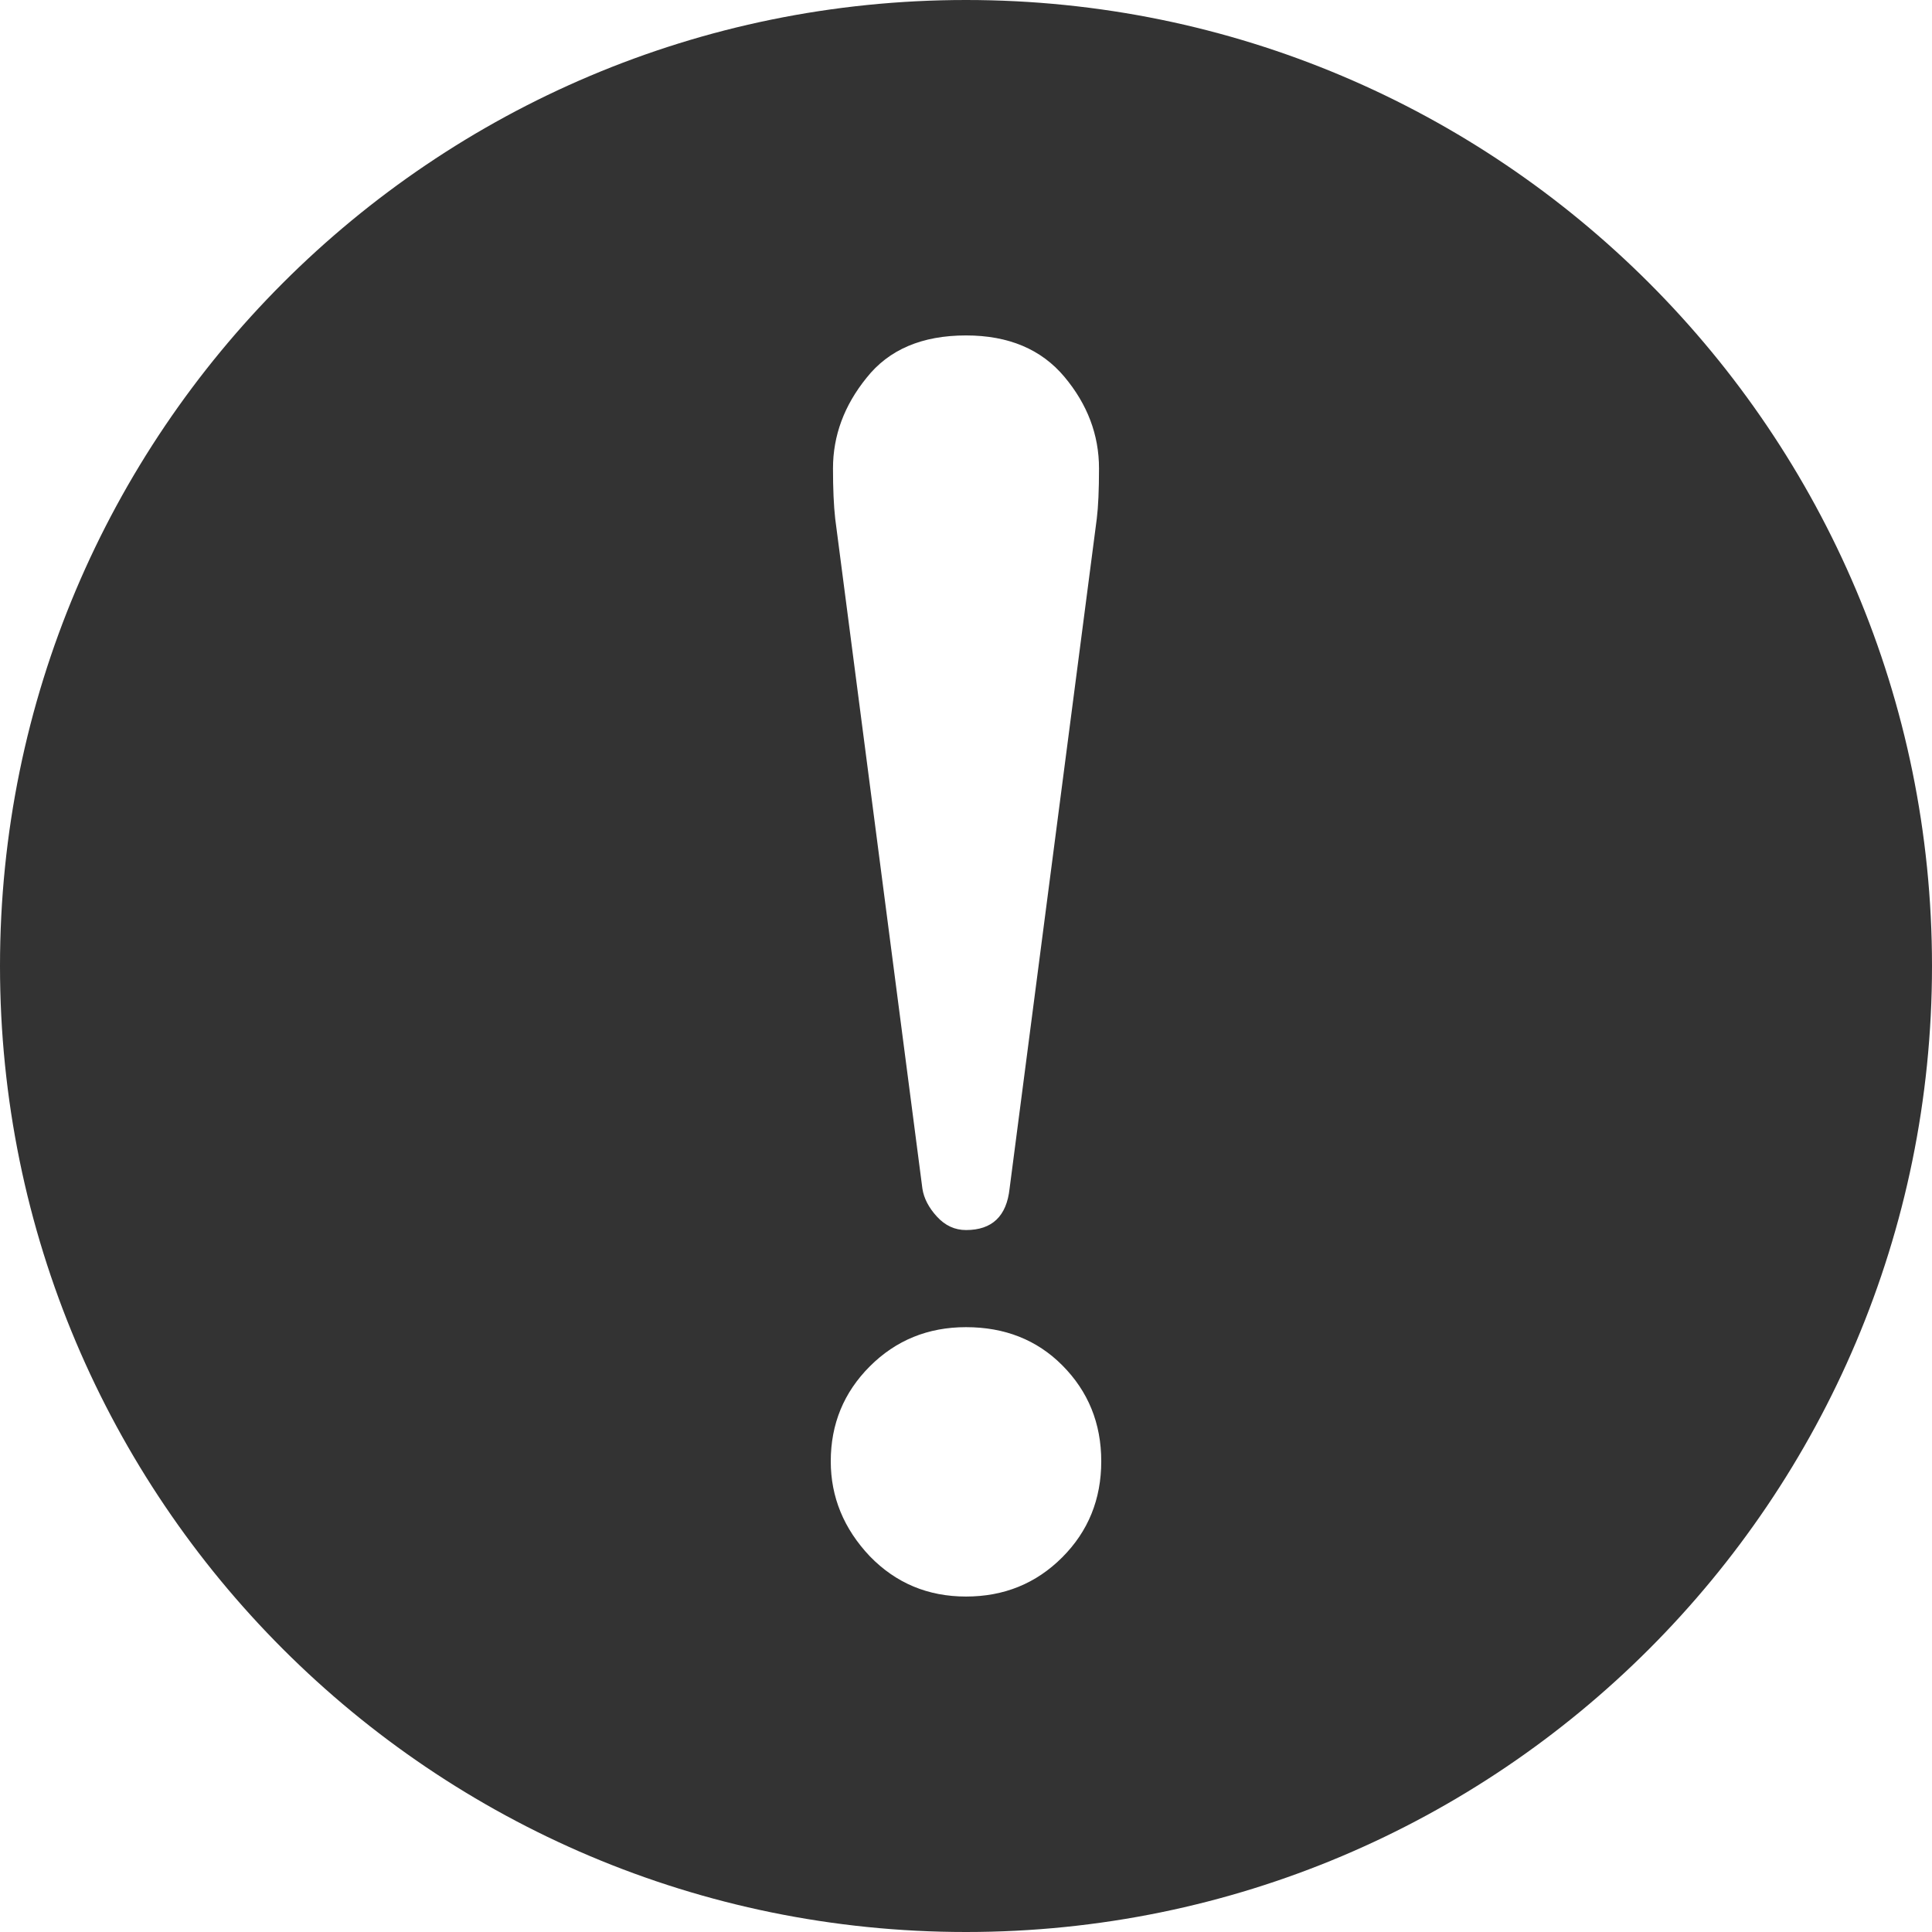 <!--?xml version="1.0" encoding="utf-8"?-->
<!-- Generator: Adobe Illustrator 18.1.1, SVG Export Plug-In . SVG Version: 6.00 Build 0)  -->

<svg version="1.1" id="_x32_" xmlns="http://www.w3.org/2000/svg" xmlns:xlink="http://www.w3.org/1999/xlink" x="0px" y="0px" viewBox="0 0 512 512" style="width: 256px; height: 256px; opacity: 1;" xml:space="preserve">
<style type="text/css">
	.st0{fill:#4B4B4B;}
</style>
<g>
	<path class="st0" d="M256,0C114.615,0,0,114.612,0,256s114.615,256,256,256c141.384,0,256-114.612,256-256S397.384,0,256,0z
		 M281.479,412.736c-6.925,6.917-15.409,10.364-25.479,10.364c-10.066,0-18.562-3.545-25.476-10.661
		c-6.913-7.306-10.364-15.703-10.364-25.174c0-9.875,3.45-18.264,10.364-25.181c6.913-6.902,15.409-10.372,25.476-10.372
		c10.265,0,18.769,3.356,25.479,10.074c6.905,6.918,10.364,15.405,10.364,25.479C291.843,397.331,288.384,405.835,281.479,412.736z
		 M290.657,137.463L267.549,315c-0.789,7.314-4.636,10.976-11.549,10.976c-2.963,0-5.537-1.191-7.698-3.554
		c-2.178-2.38-3.463-4.851-3.856-7.421l-23.107-177.537c-0.397-3.546-0.587-7.984-0.587-13.323c0-8.694,2.963-16.685,8.884-24.008
		c5.926-7.496,14.703-11.24,26.364-11.24c11.256,0,19.946,3.654,26.07,10.959c6.125,7.314,9.178,15.397,9.178,24.289
		C291.248,129.868,291.05,134.322,290.657,137.463z" style="fill: rgb(51, 51, 51);"></path>
</g>
</svg>
